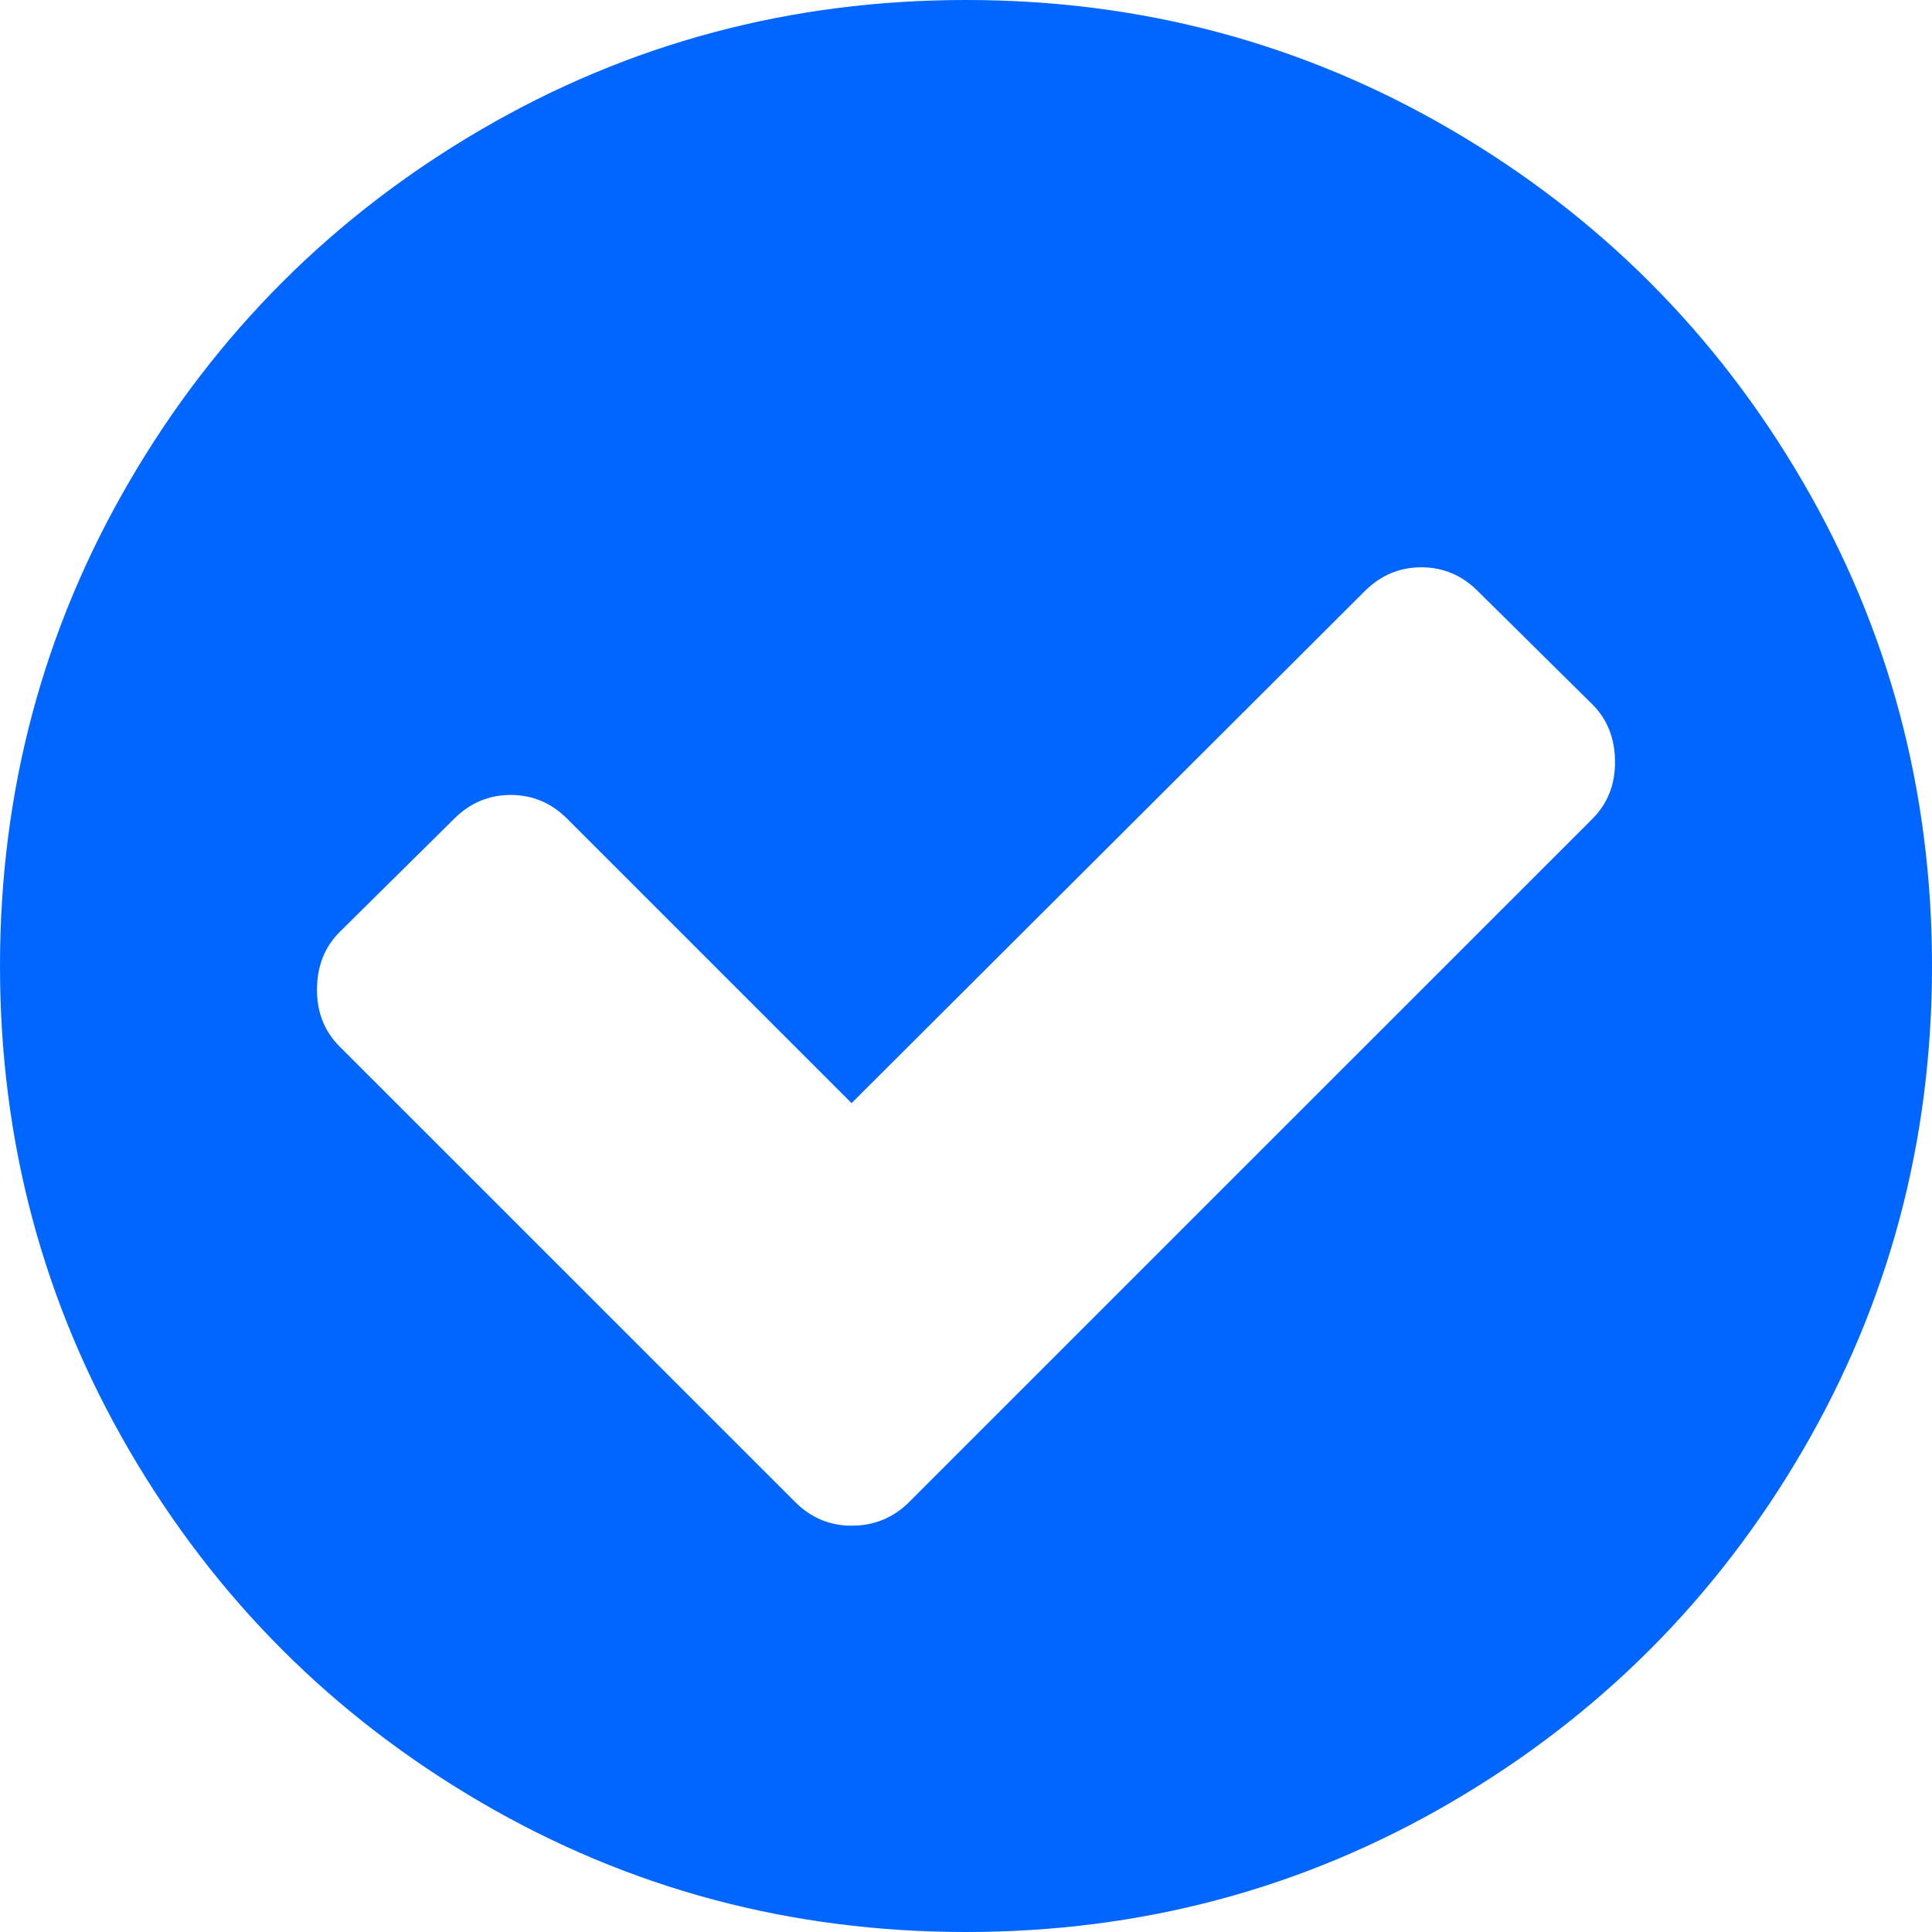 ﻿<?xml version="1.0" encoding="utf-8"?>
<svg version="1.1" xmlns:xlink="http://www.w3.org/1999/xlink" width="30px" height="30px" xmlns="http://www.w3.org/2000/svg">
  <g transform="matrix(1 0 0 1 -185 -146 )">
    <path d="M 24.727 12.715  C 24.961 12.48  25.078 12.188  25.078 11.836  C 25.078 11.471  24.961 11.172  24.727 10.938  L 22.949 9.18  C 22.702 8.932  22.409 8.809  22.07 8.809  C 21.732 8.809  21.439 8.932  21.191 9.18  L 13.223 17.129  L 8.809 12.715  C 8.561 12.467  8.268 12.344  7.93 12.344  C 7.591 12.344  7.298 12.467  7.051 12.715  L 5.273 14.473  C 5.039 14.707  4.922 15.007  4.922 15.371  C 4.922 15.723  5.039 16.016  5.273 16.25  L 12.344 23.32  C 12.591 23.568  12.884 23.691  13.223 23.691  C 13.574 23.691  13.874 23.568  14.121 23.32  L 24.727 12.715  Z M 27.988 7.471  C 29.329 9.769  30 12.279  30 15  C 30 17.721  29.329 20.231  27.988 22.529  C 26.647 24.827  24.827 26.647  22.529 27.988  C 20.231 29.329  17.721 30  15 30  C 12.279 30  9.769 29.329  7.471 27.988  C 5.173 26.647  3.353 24.827  2.012 22.529  C 0.671 20.231  0 17.721  0 15  C 0 12.279  0.671 9.769  2.012 7.471  C 3.353 5.173  5.173 3.353  7.471 2.012  C 9.769 0.671  12.279 0  15 0  C 17.721 0  20.231 0.671  22.529 2.012  C 24.827 3.353  26.647 5.173  27.988 7.471  Z " fill-rule="nonzero" fill="#0066ff" stroke="none" transform="matrix(1 0 0 1 185 146 )" />
  </g>
</svg>